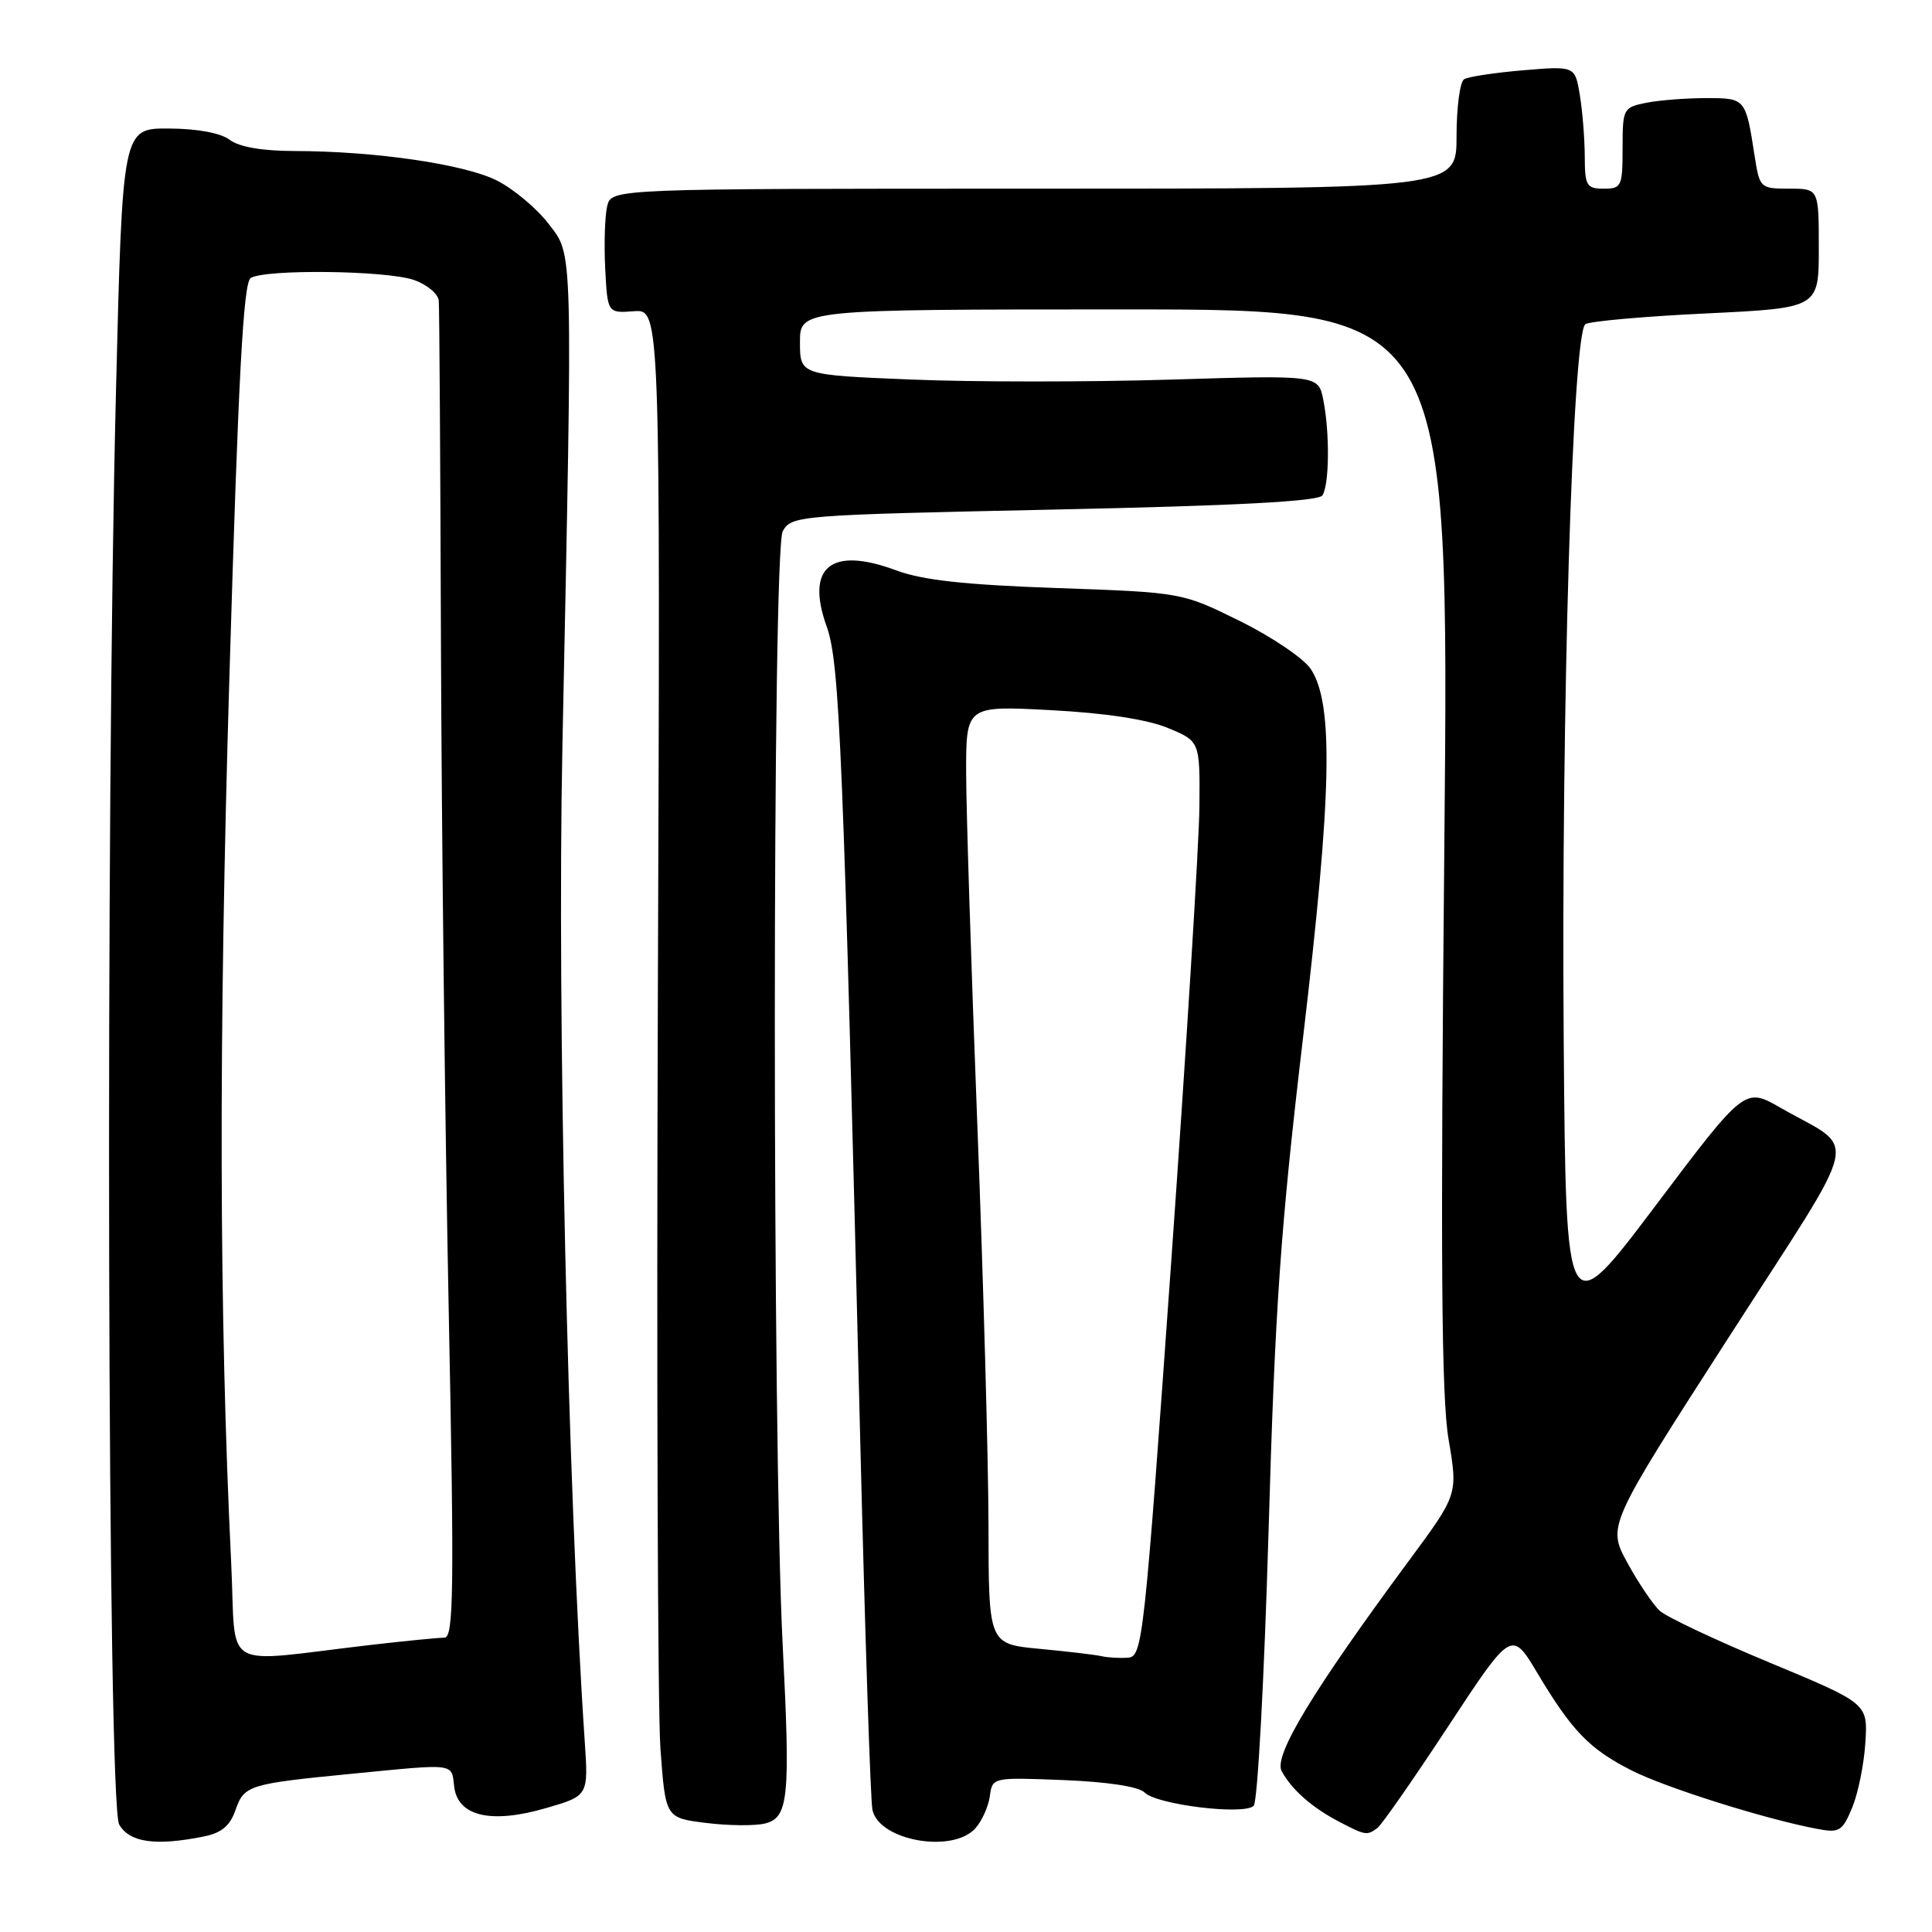 <?xml version="1.0" encoding="UTF-8" standalone="no"?>
<!DOCTYPE svg PUBLIC "-//W3C//DTD SVG 1.1//EN" "http://www.w3.org/Graphics/SVG/1.1/DTD/svg11.dtd" >
<svg xmlns="http://www.w3.org/2000/svg" xmlns:xlink="http://www.w3.org/1999/xlink" version="1.1" viewBox="0 0 256 256">
 <g >
 <path fill="currentColor"
d=" M 26.98 243.35 C 29.34 242.88 30.47 241.95 31.20 239.85 C 32.36 236.54 32.91 236.37 46.86 235.01 C 60.46 233.68 59.82 233.60 60.18 236.72 C 60.64 240.67 65.06 241.71 72.36 239.58 C 77.97 237.95 77.97 237.95 77.48 230.73 C 75.23 197.39 73.81 134.11 74.52 99.00 C 75.90 31.58 75.96 33.95 72.69 29.66 C 71.15 27.64 68.08 25.06 65.88 23.94 C 61.61 21.76 49.69 20.02 38.94 20.01 C 34.73 20.00 31.69 19.47 30.44 18.53 C 29.24 17.62 26.17 17.05 22.37 17.03 C 16.23 17.00 16.23 17.00 15.37 51.75 C 13.95 108.54 14.24 239.04 15.79 241.75 C 17.15 244.14 20.60 244.63 26.98 243.35 Z  M 129.25 242.25 C 130.11 241.29 130.97 239.38 131.16 238.00 C 131.50 235.50 131.51 235.50 140.95 235.87 C 146.80 236.11 150.88 236.73 151.67 237.52 C 153.28 239.14 164.85 240.55 166.12 239.28 C 166.64 238.76 167.52 222.40 168.09 202.92 C 168.95 173.16 169.68 162.71 172.66 137.50 C 176.48 105.15 176.73 93.29 173.70 88.67 C 172.79 87.27 168.57 84.41 164.33 82.31 C 156.62 78.50 156.62 78.50 140.06 77.92 C 127.81 77.49 122.26 76.88 118.73 75.57 C 110.09 72.36 106.70 75.13 109.56 83.08 C 111.26 87.83 111.74 99.56 113.99 191.00 C 114.62 216.57 115.34 238.53 115.60 239.79 C 116.42 243.89 126.22 245.65 129.25 242.25 Z  M 182.50 242.23 C 183.06 241.83 187.29 235.76 191.90 228.74 C 200.30 215.97 200.30 215.97 203.74 221.74 C 208.32 229.39 210.59 231.74 216.19 234.59 C 220.68 236.87 233.86 241.03 240.75 242.33 C 243.72 242.90 244.11 242.67 245.42 239.54 C 246.20 237.66 246.99 233.78 247.17 230.92 C 247.50 225.72 247.50 225.72 234.55 220.33 C 227.42 217.37 220.85 214.27 219.94 213.45 C 219.04 212.63 217.10 209.76 215.64 207.08 C 212.98 202.20 212.98 202.20 228.97 177.35 C 247.07 149.22 246.28 152.73 235.92 146.78 C 231.19 144.07 231.19 144.07 219.35 159.78 C 207.50 175.50 207.50 175.50 207.20 138.00 C 206.86 94.02 208.37 44.01 210.08 42.95 C 210.71 42.56 217.92 41.92 226.11 41.53 C 241.00 40.81 241.00 40.81 241.00 32.90 C 241.00 25.00 241.00 25.00 237.09 25.00 C 233.26 25.00 233.16 24.91 232.51 20.75 C 231.31 13.00 231.31 13.00 226.06 13.00 C 223.41 13.00 219.84 13.28 218.12 13.62 C 215.09 14.23 215.00 14.41 215.00 19.63 C 215.00 24.69 214.86 25.00 212.50 25.00 C 210.23 25.00 210.00 24.61 209.99 20.75 C 209.98 18.41 209.69 14.75 209.34 12.62 C 208.70 8.74 208.70 8.74 201.85 9.31 C 198.08 9.63 194.55 10.16 194.00 10.50 C 193.45 10.84 193.00 14.24 193.00 18.06 C 193.00 25.00 193.00 25.00 137.02 25.00 C 81.04 25.00 81.04 25.00 80.46 27.29 C 80.15 28.55 80.03 32.26 80.19 35.54 C 80.50 41.50 80.50 41.50 84.00 41.24 C 87.50 40.98 87.50 40.98 87.17 131.74 C 86.99 181.66 87.15 226.64 87.51 231.69 C 88.18 240.88 88.18 240.88 93.57 241.55 C 96.54 241.92 100.05 241.95 101.38 241.62 C 104.49 240.84 104.74 238.22 103.71 218.00 C 102.32 190.72 102.32 72.81 103.72 70.38 C 104.90 68.31 105.71 68.24 139.72 67.52 C 163.93 67.01 174.72 66.43 175.23 65.64 C 176.15 64.22 176.21 57.31 175.34 52.97 C 174.69 49.70 174.69 49.70 155.09 50.30 C 144.32 50.63 128.86 50.63 120.75 50.29 C 106.00 49.69 106.00 49.69 106.00 45.34 C 106.00 41.00 106.00 41.00 149.03 41.00 C 192.05 41.00 192.05 41.00 191.38 112.25 C 190.86 166.93 190.99 185.19 191.95 190.76 C 193.18 198.02 193.18 198.02 186.72 206.76 C 173.92 224.08 168.74 232.64 169.82 234.67 C 171.15 237.14 173.85 239.52 177.50 241.42 C 180.92 243.20 181.13 243.24 182.50 242.23 Z  M 30.64 207.27 C 29.03 173.99 28.95 138.12 30.40 89.58 C 31.58 49.83 32.24 37.47 33.22 36.84 C 35.12 35.64 51.21 35.83 54.85 37.10 C 56.58 37.70 58.06 38.94 58.14 39.85 C 58.22 40.76 58.35 61.30 58.43 85.50 C 58.51 109.70 58.97 149.19 59.45 173.25 C 60.20 211.01 60.12 217.00 58.88 217.00 C 58.09 217.00 53.63 217.44 48.97 217.98 C 28.93 220.31 31.34 221.72 30.64 207.27 Z  M 146.00 219.46 C 145.18 219.27 141.46 218.83 137.75 218.48 C 131.00 217.84 131.00 217.84 130.98 202.17 C 130.97 193.55 130.30 169.62 129.50 149.00 C 128.70 128.38 128.03 107.45 128.02 102.50 C 128.00 93.50 128.00 93.50 139.25 94.10 C 146.49 94.48 152.02 95.33 154.75 96.46 C 159.00 98.22 159.00 98.22 158.93 106.86 C 158.89 111.61 157.20 138.90 155.17 167.50 C 151.63 217.32 151.39 219.51 149.49 219.65 C 148.39 219.73 146.82 219.65 146.00 219.46 Z "/>
</g>
</svg>
